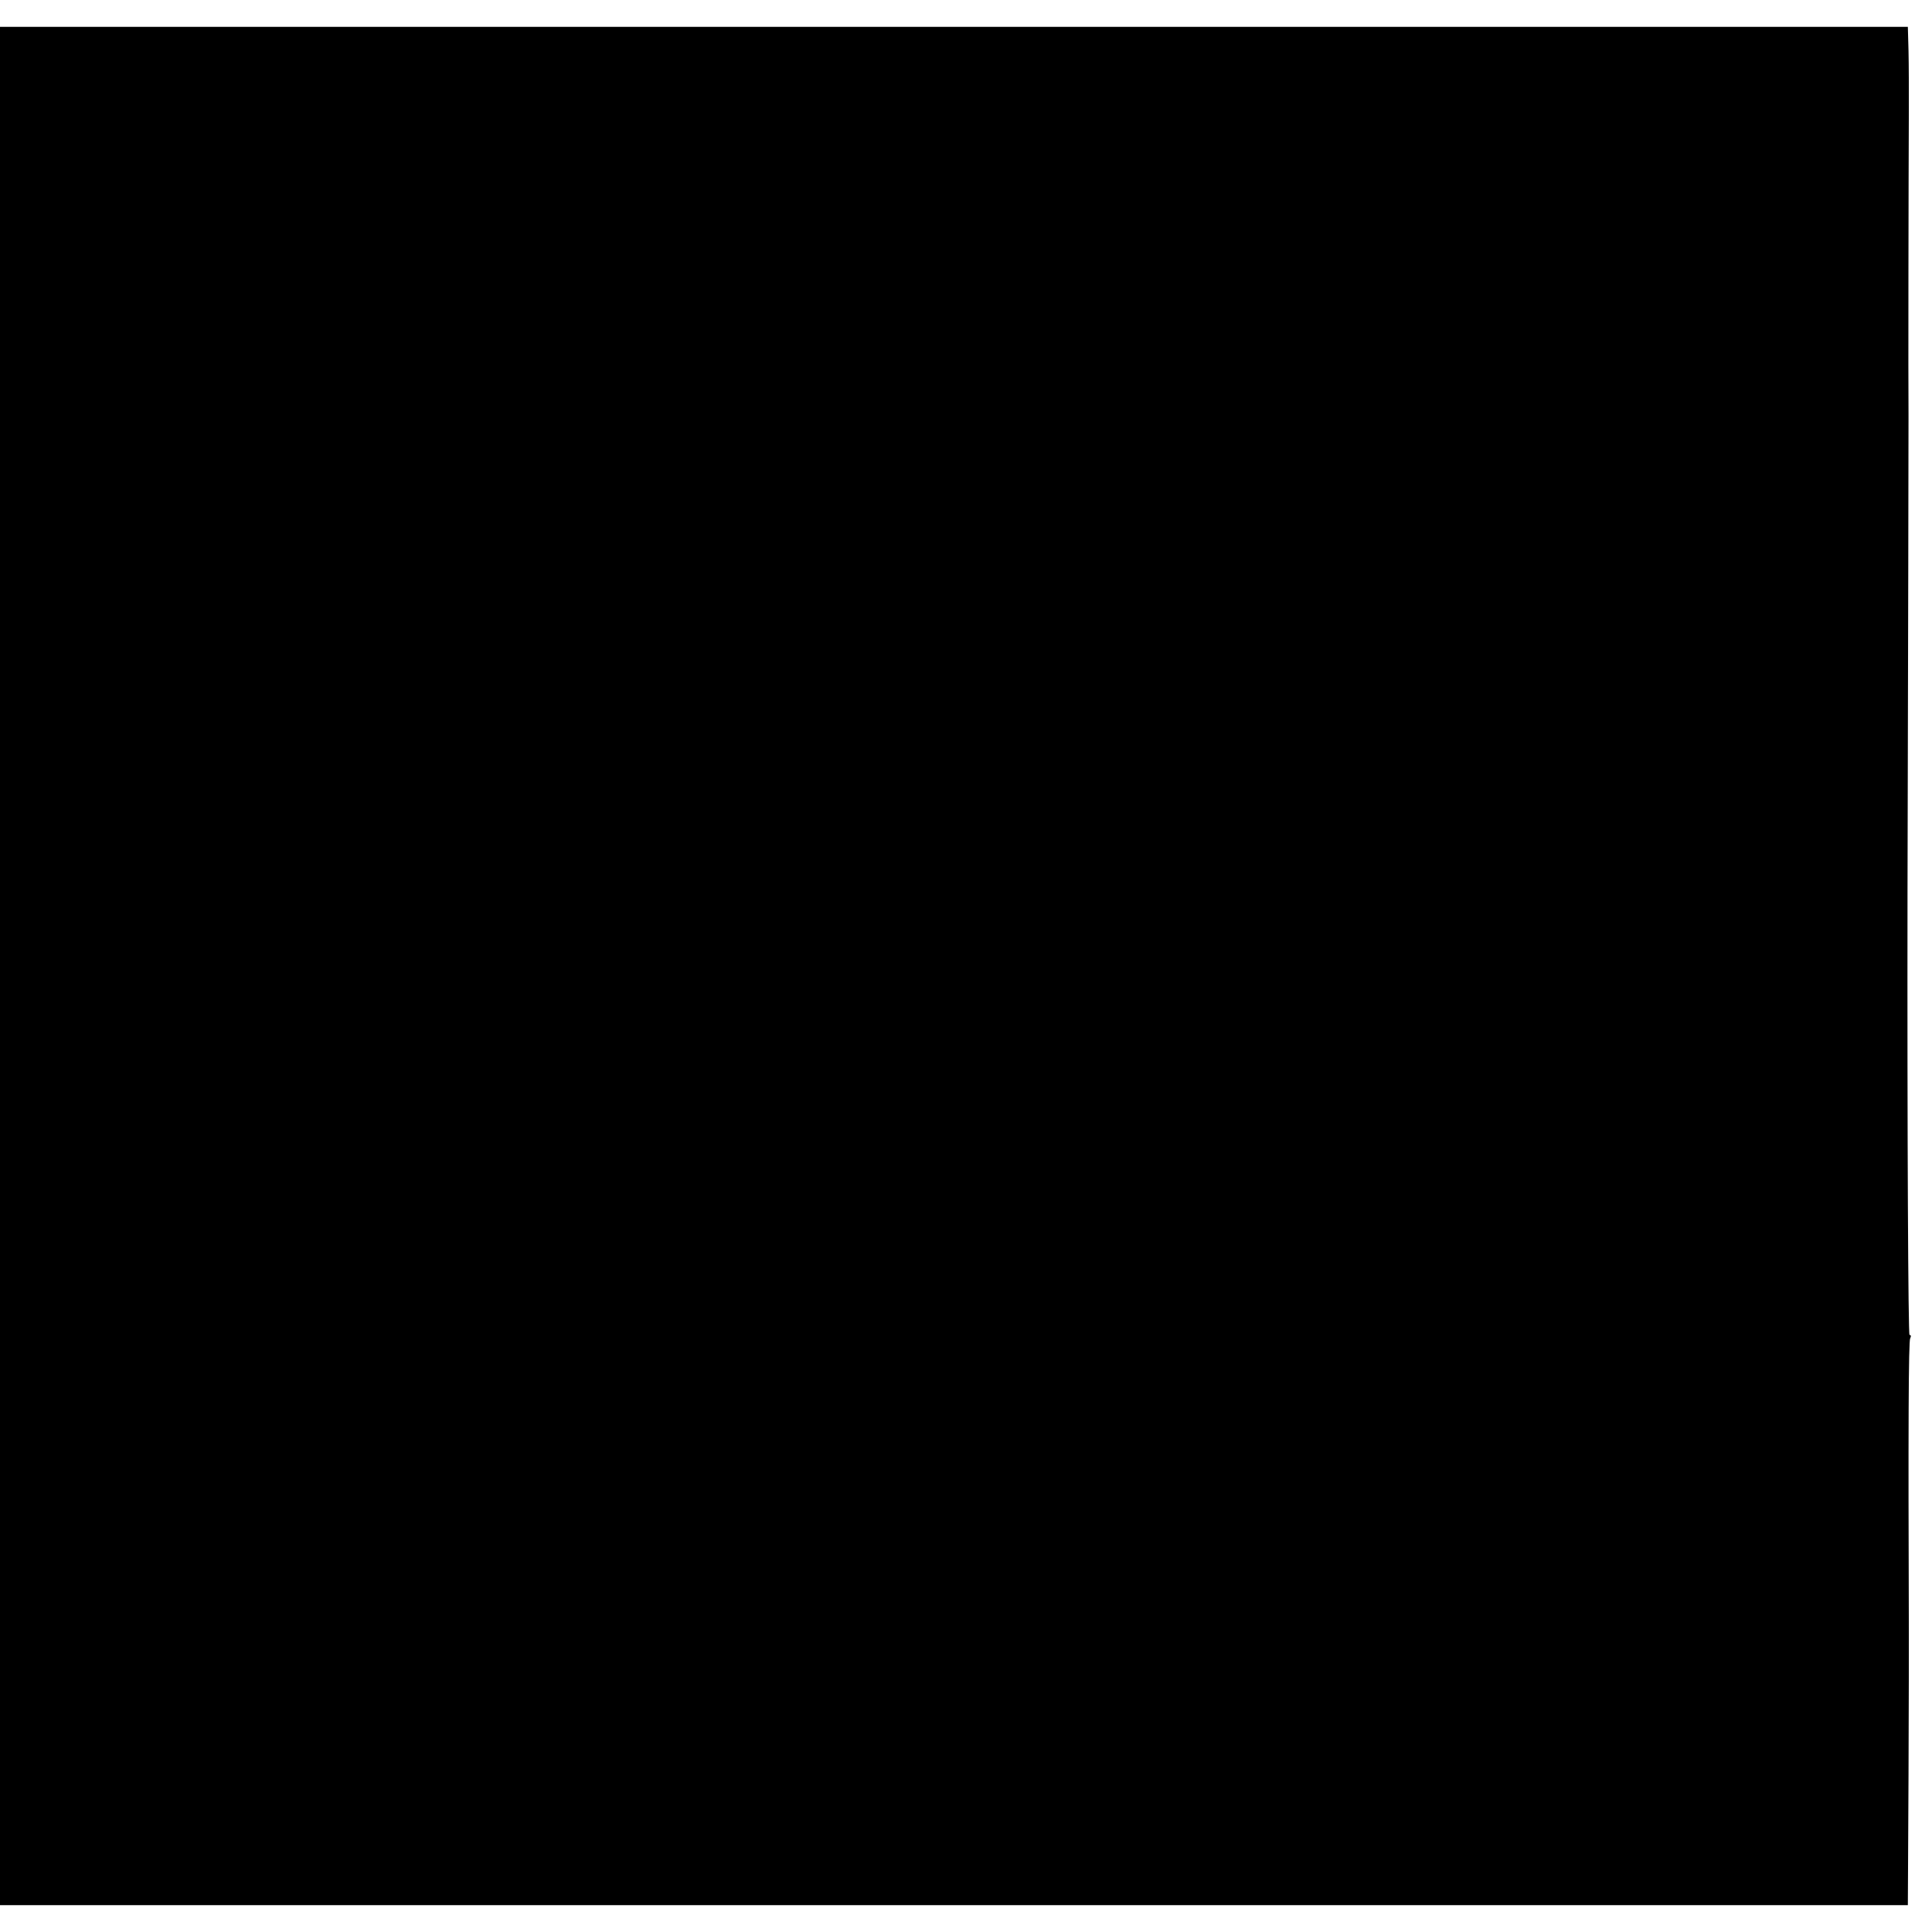 <?xml version="1.0" standalone="no"?>
<!DOCTYPE svg PUBLIC "-//W3C//DTD SVG 20010904//EN"
 "http://www.w3.org/TR/2001/REC-SVG-20010904/DTD/svg10.dtd">
<svg version="1.0" xmlns="http://www.w3.org/2000/svg"
 width="576pt" height="576pt" viewBox="0 0 576 576"
 preserveAspectRatio="xMidYMid meet">
<g transform="translate(0,576) scale(0.1,-0.1)"
fill="#000000" stroke="none">
<path d="M0 2880 l0 -2800 2844 0 2844 0 2 388 c1 213 1 401 1 417 -2 617 -1
877 4 885 3 6 3 10 -2 10 -4 0 -7 595 -6 1322 2 728 3 1366 3 1418 -1 89 0
709 1 920 0 52 0 128 -1 168 l-2 72 -2844 0 -2844 0 0 -2800z"/>
</g>
</svg>
